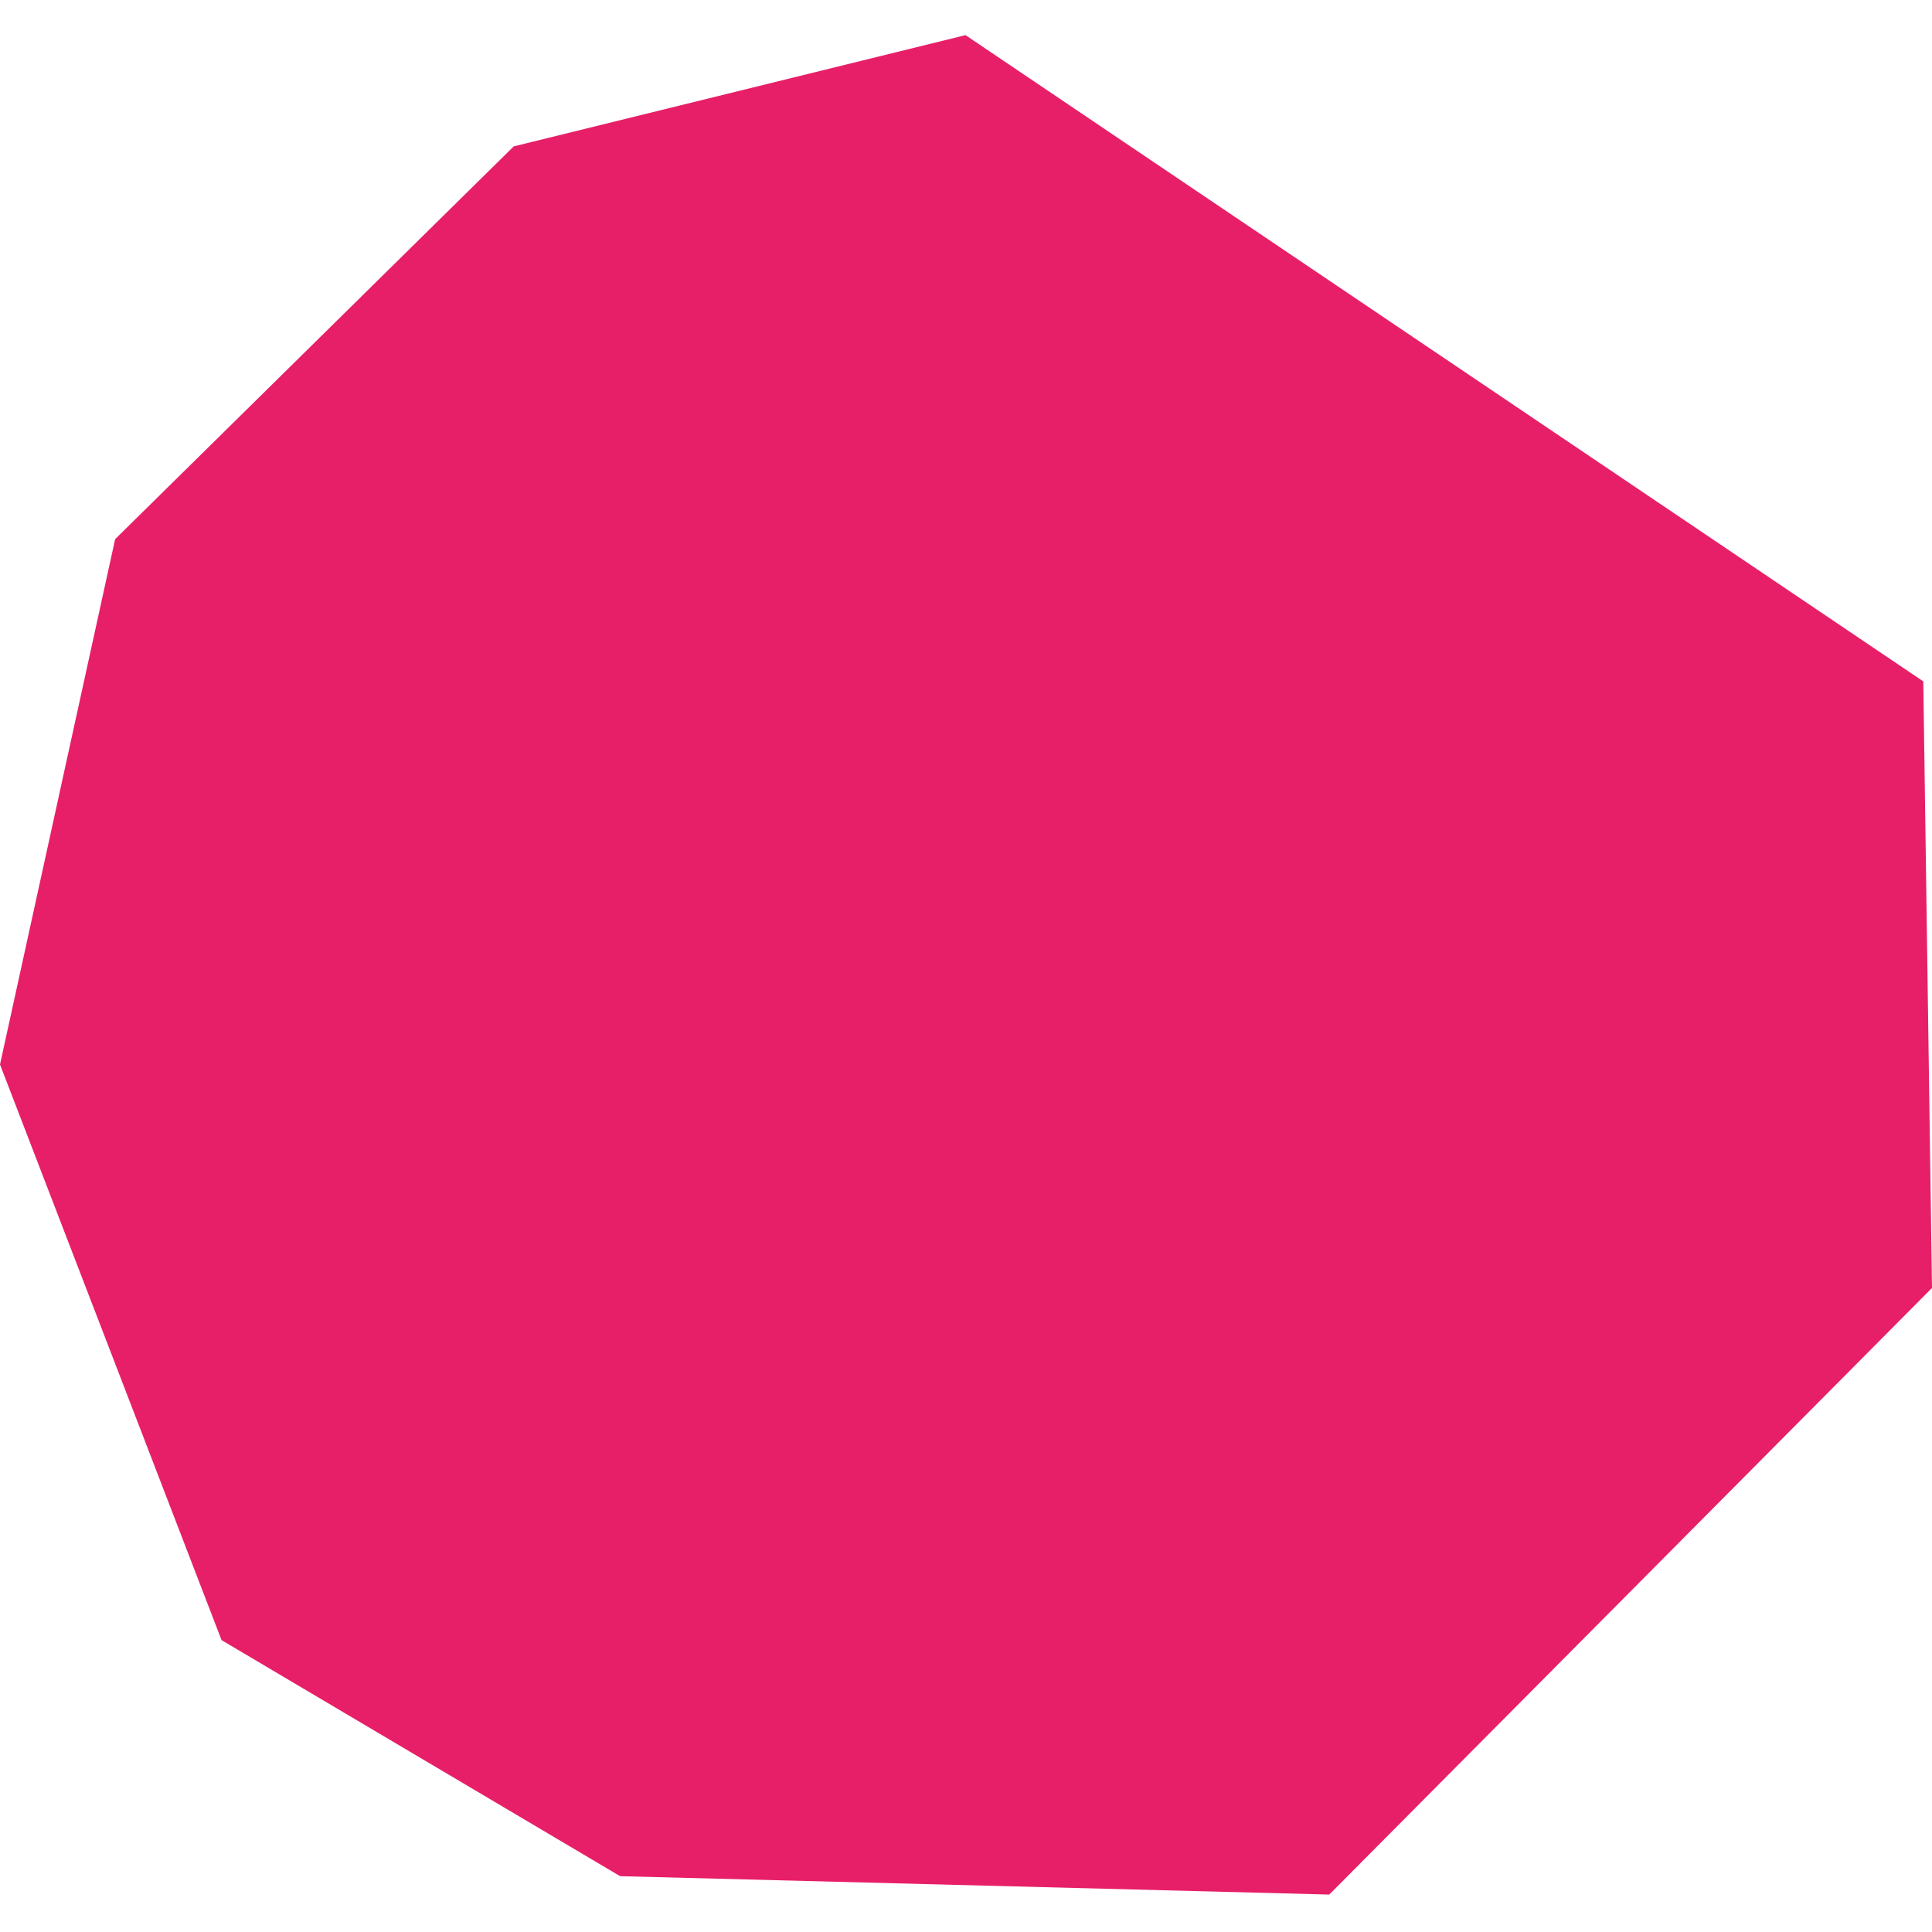 <svg width="220" height="220" viewBox="0 0 220 220" fill="none" xmlns="http://www.w3.org/2000/svg">
<path d="M109.945 4L58.498 16.669L13.11 61.396L0 121.216L25.228 186.764L70.616 213.644L151.367 215.738L220 146.664L219.008 77.59L109.945 4Z" fill="#E71F68"/>
</svg>
